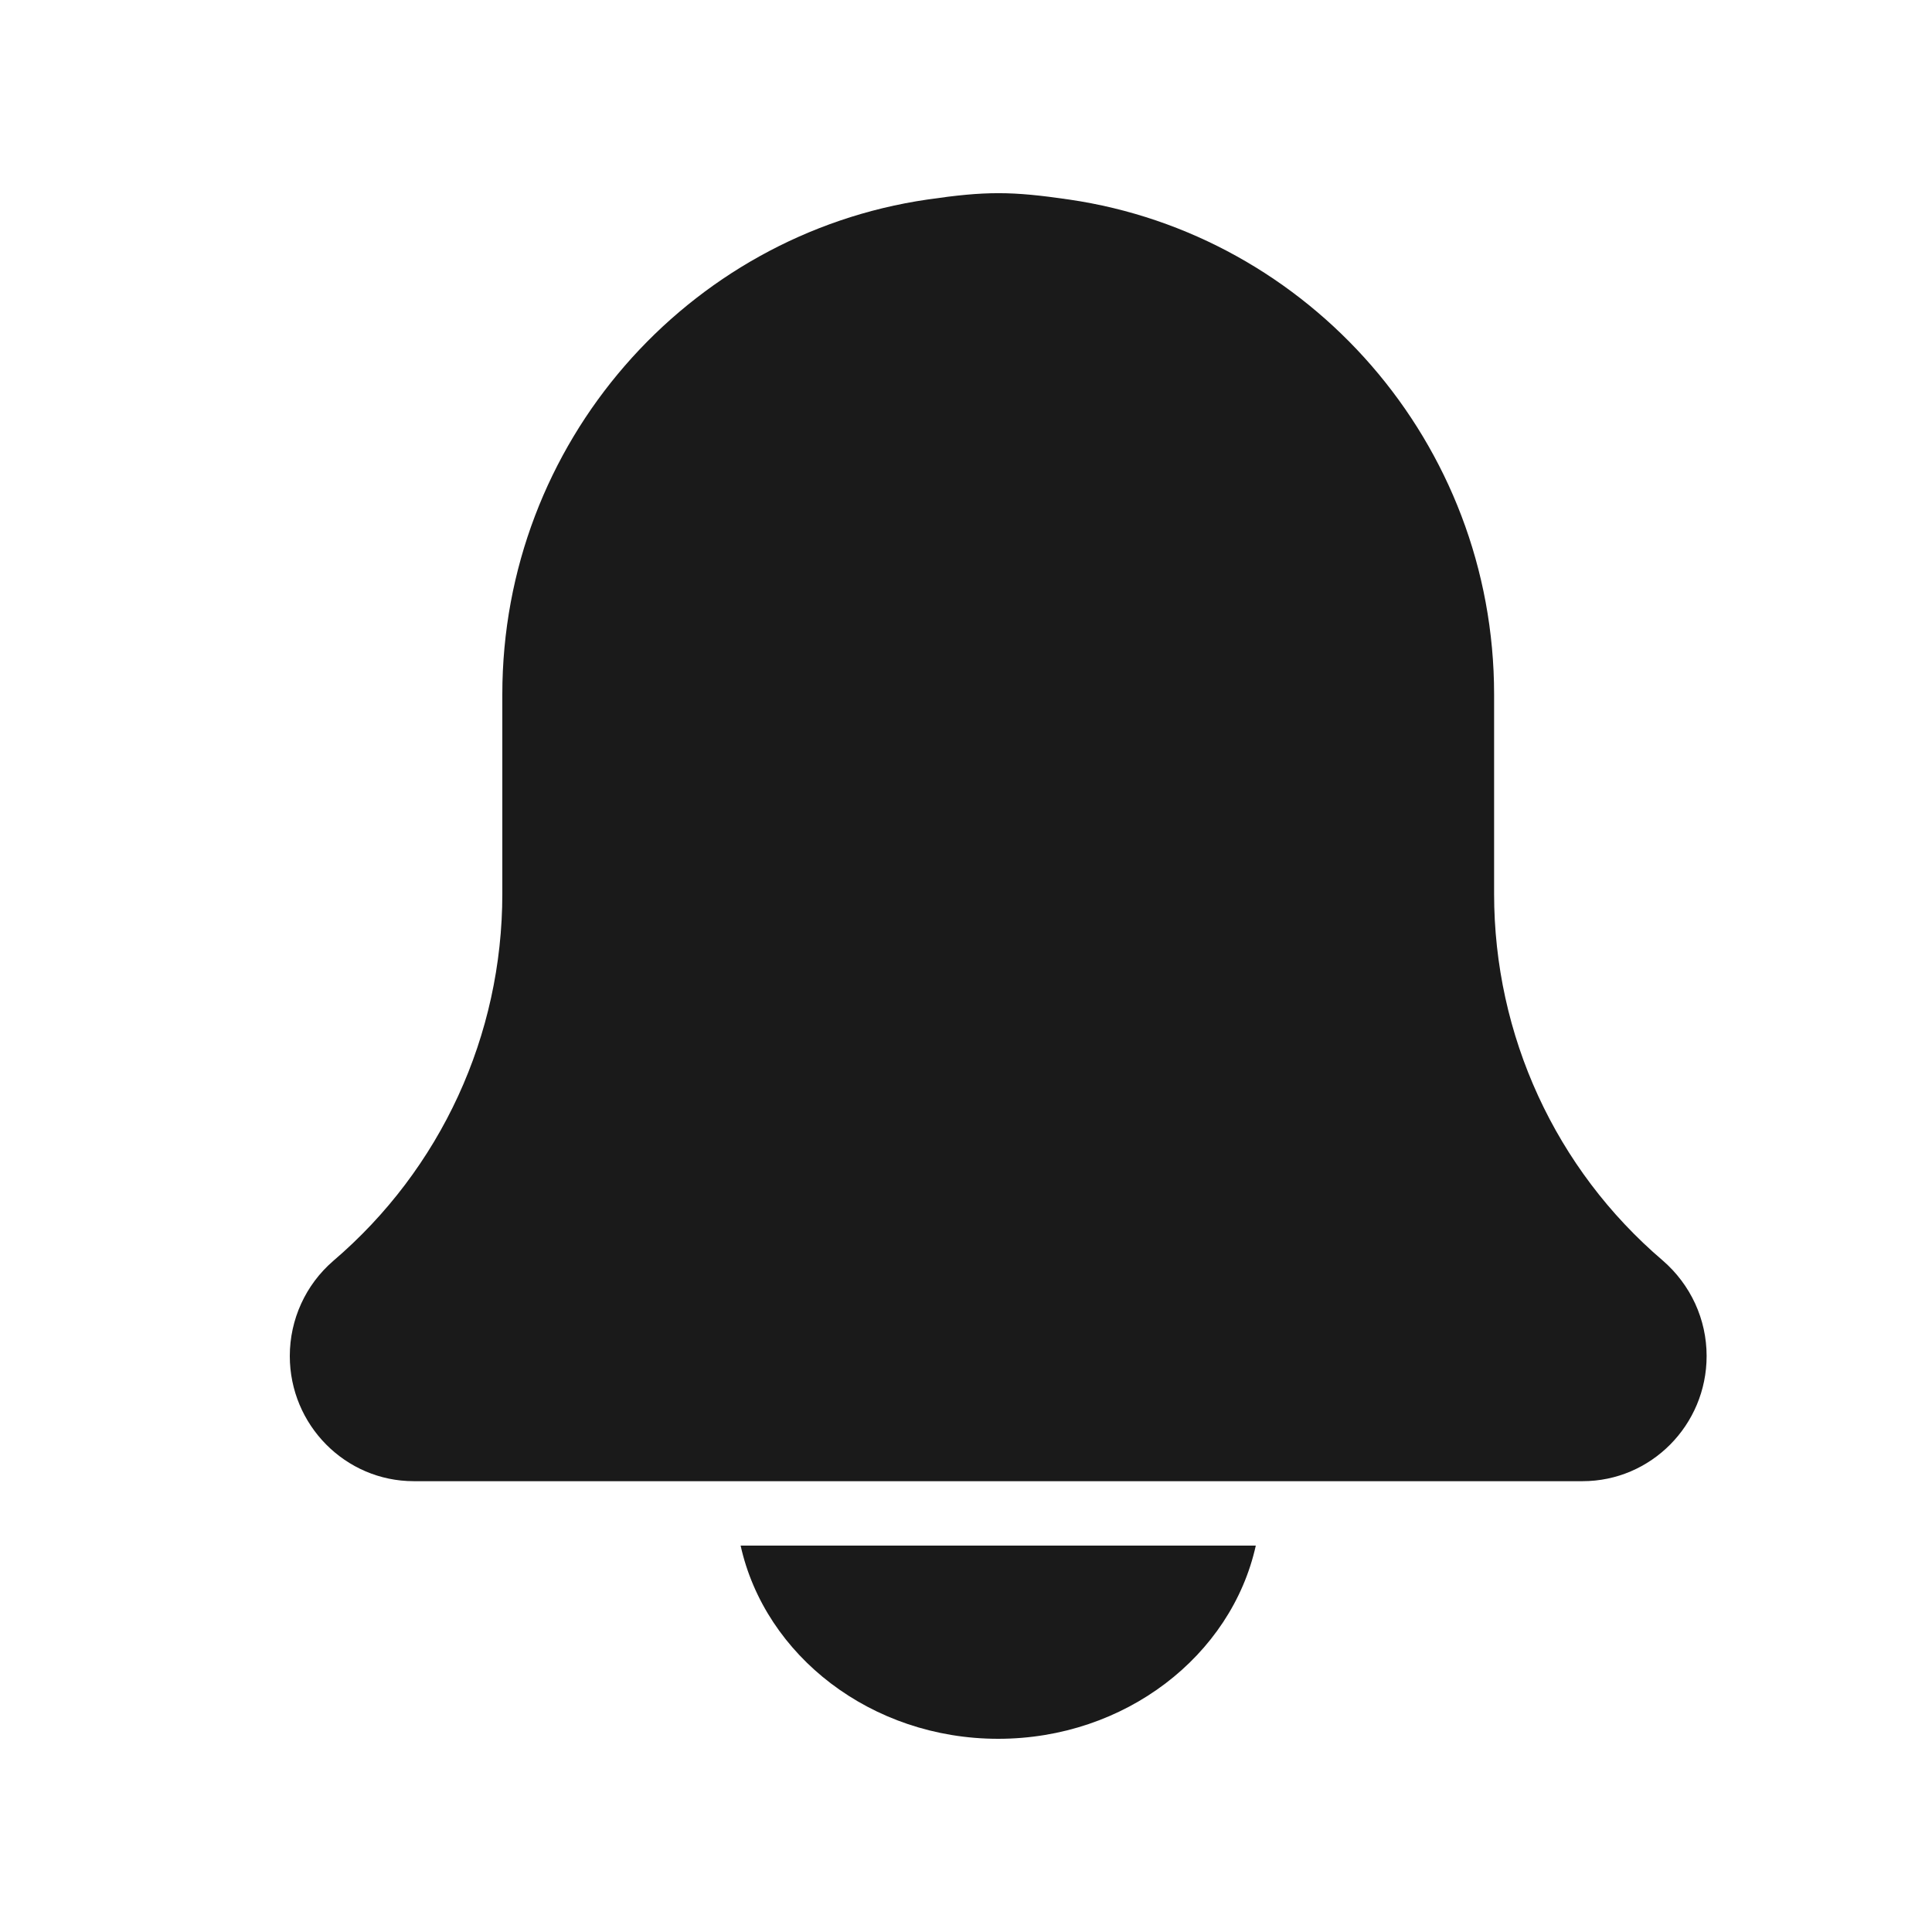 <svg width="32" height="32" viewBox="0 0 32 32" fill="none" xmlns="http://www.w3.org/2000/svg">
  <path
    d="M24.747 14.805C24.747 17.149 25.764 19.362 27.538 20.876C28.005 21.28 28.267 21.854 28.267 22.46C28.267 23.603 27.346 24.533 26.213 24.533H6.853C5.721 24.533 4.8 23.603 4.8 22.46C4.8 21.854 5.062 21.28 5.518 20.886C7.303 19.362 8.32 17.149 8.32 14.805V11.502C8.32 7.334 11.386 3.883 15.36 3.305C16.335 3.163 16.753 3.166 17.707 3.305C21.68 3.883 24.747 7.334 24.747 11.502V14.805Z"
    fill="#1A1A1A"
  />
  <path
    d="M16.533 28.8C18.636 28.8 20.396 27.422 20.8 25.6H12.267C12.671 27.422 14.43 28.8 16.533 28.8Z"
    fill="#1A1A1A"
  />
</svg>
